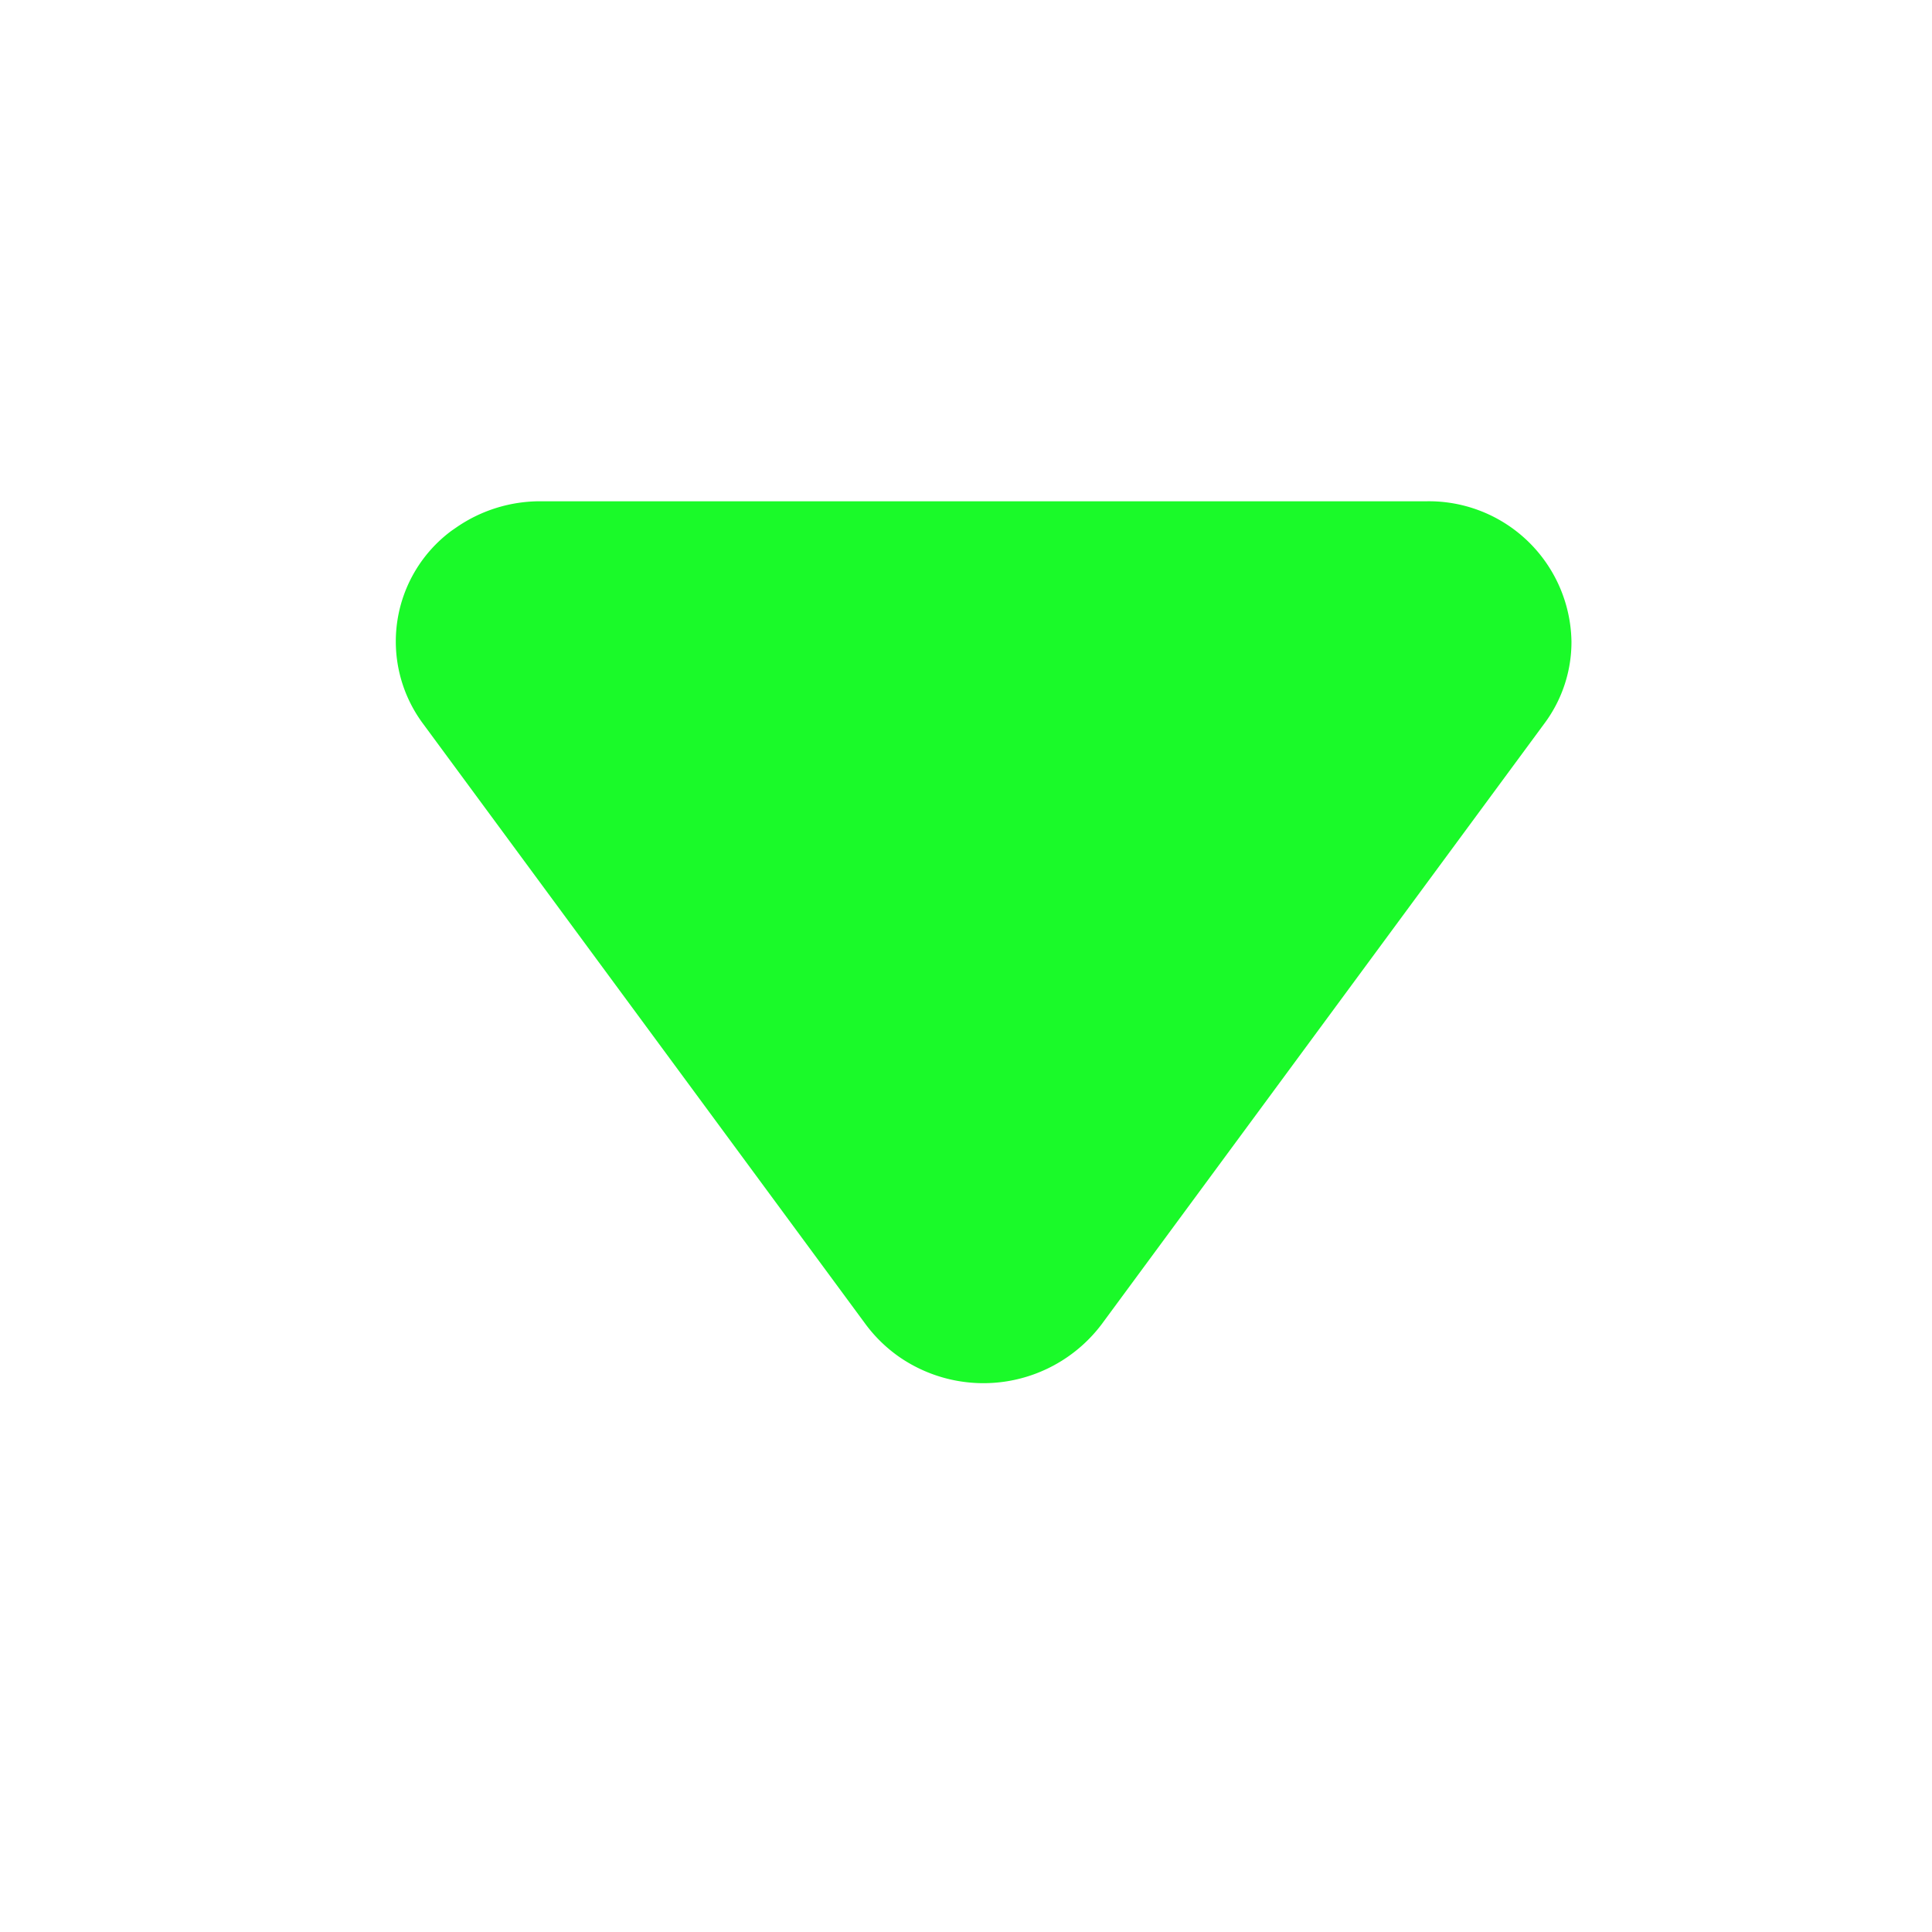 <?xml version="1.0" standalone="no"?><!DOCTYPE svg PUBLIC "-//W3C//DTD SVG 1.1//EN" "http://www.w3.org/Graphics/SVG/1.1/DTD/svg11.dtd"><svg t="1597303739730" class="icon" viewBox="0 0 1024 1024" version="1.1" xmlns="http://www.w3.org/2000/svg" p-id="3845" width="200" height="200" xmlns:xlink="http://www.w3.org/1999/xlink"><defs><style type="text/css"></style></defs><path d="M458.854 701.962l-234.8-318.605a73.059 73.059 0 0 1 15.262-102.048l2.619-1.806a78.026 78.026 0 0 1 44.612-13.817h469.6a75.588 75.588 0 0 1 76.762 74.413 72.246 72.246 0 0 1-14.269 43.258l-234.8 318.605a78.477 78.477 0 0 1-107.195 17.25 77.213 77.213 0 0 1-17.791-17.25z" p-id="3846" fill="#1afa29"></path></svg>